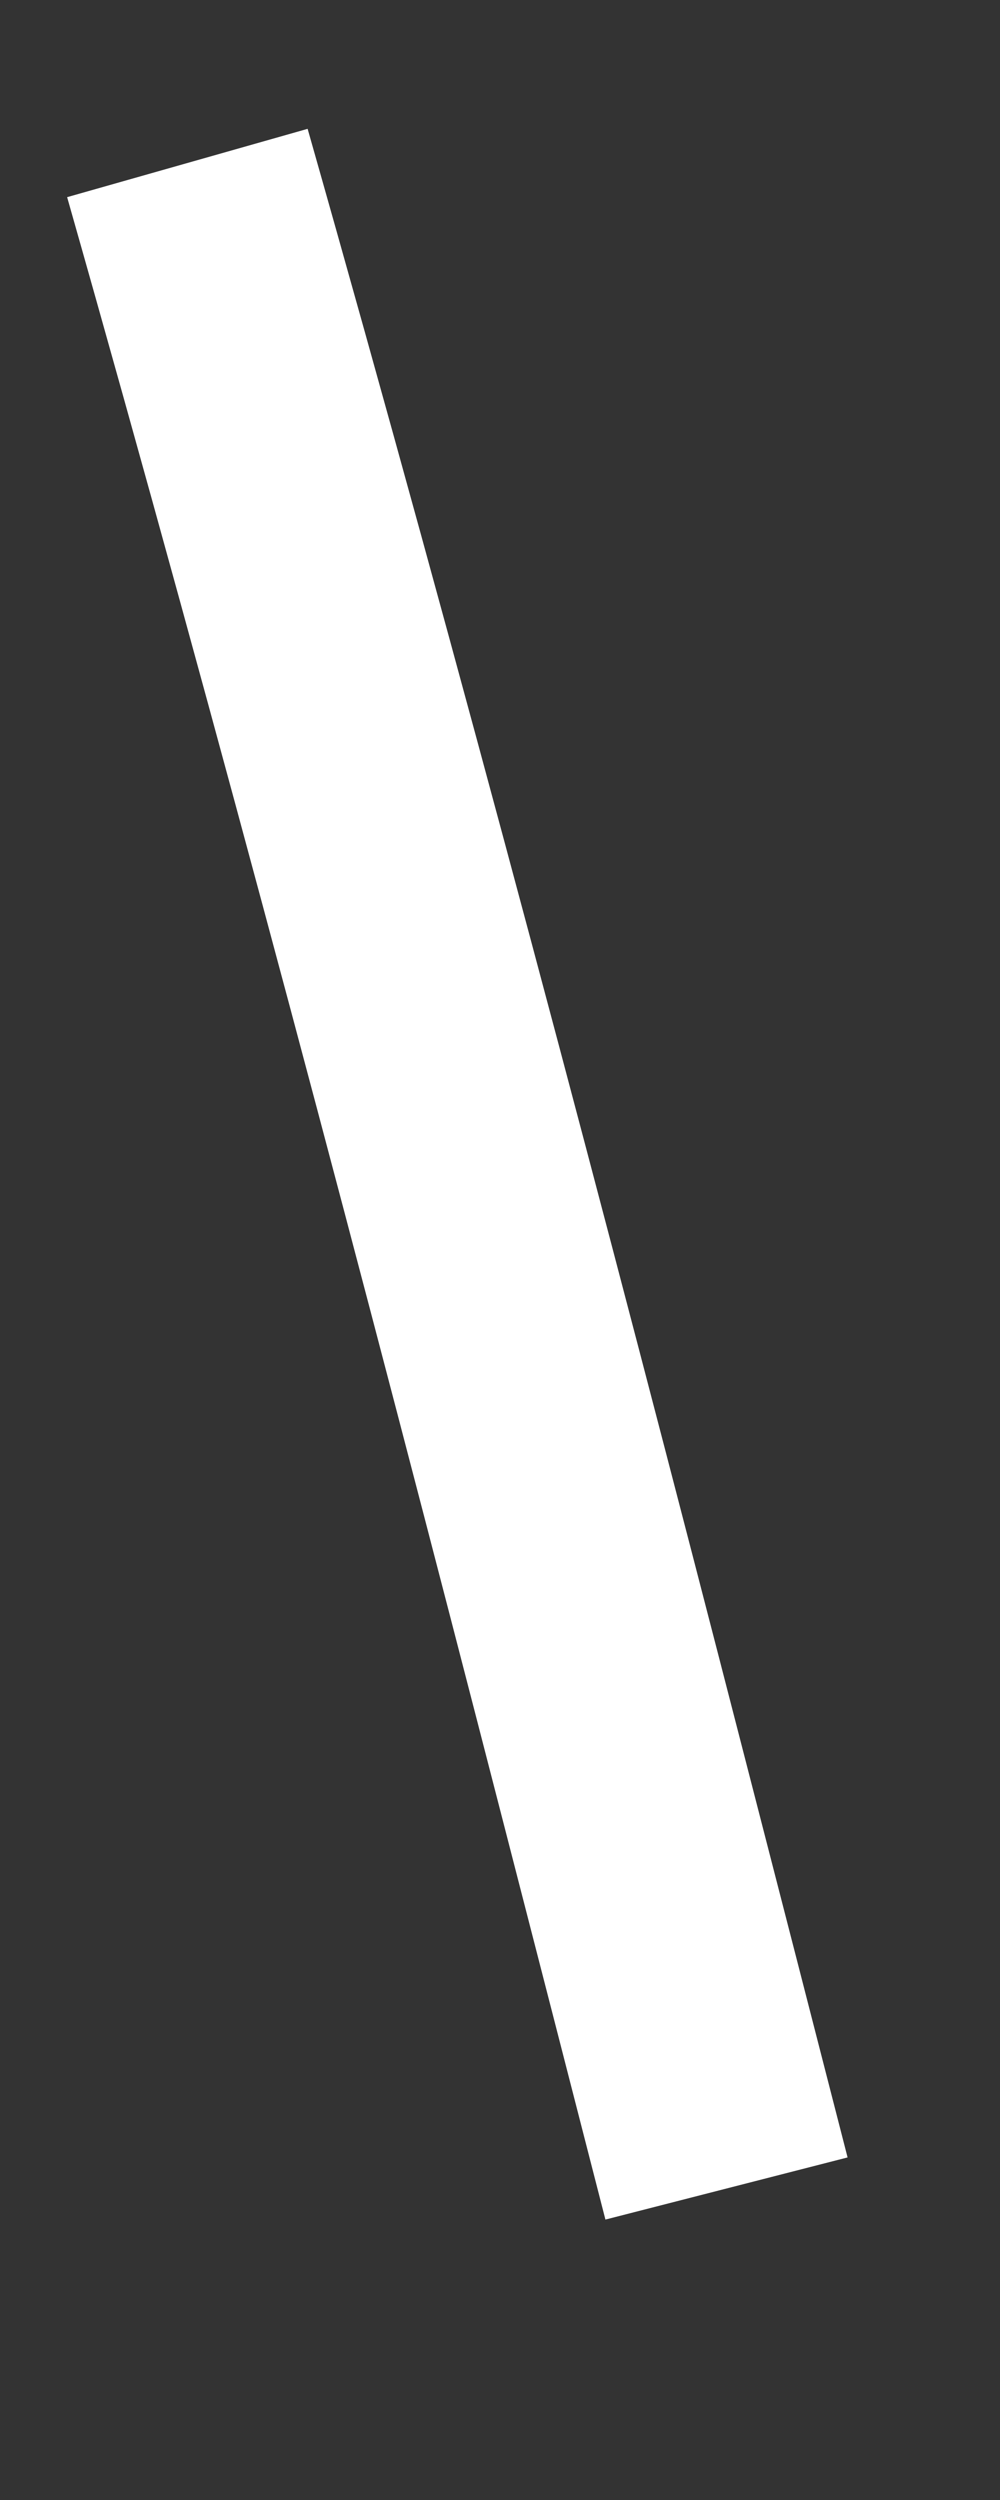 ﻿<?xml version="1.0" encoding="utf-8"?>
<svg version="1.1" xmlns:xlink="http://www.w3.org/1999/xlink" width="8px" height="20px" xmlns="http://www.w3.org/2000/svg">
  <rect width="100%" height="100%" fill="#333333" stroke="none"/>
  <g transform="matrix(1 0 0 1 -376 -11090 )">
    <path d="M 0.499 0.304  C 1.728 4.63  2.874 8.973  3.995 13.33  C 4.268 14.389  4.54 15.448  4.812 16.508  " stroke-width="2" stroke="#ffffff" fill="none" transform="matrix(1 0 0 1 377 11091 )" />
  </g>
</svg>